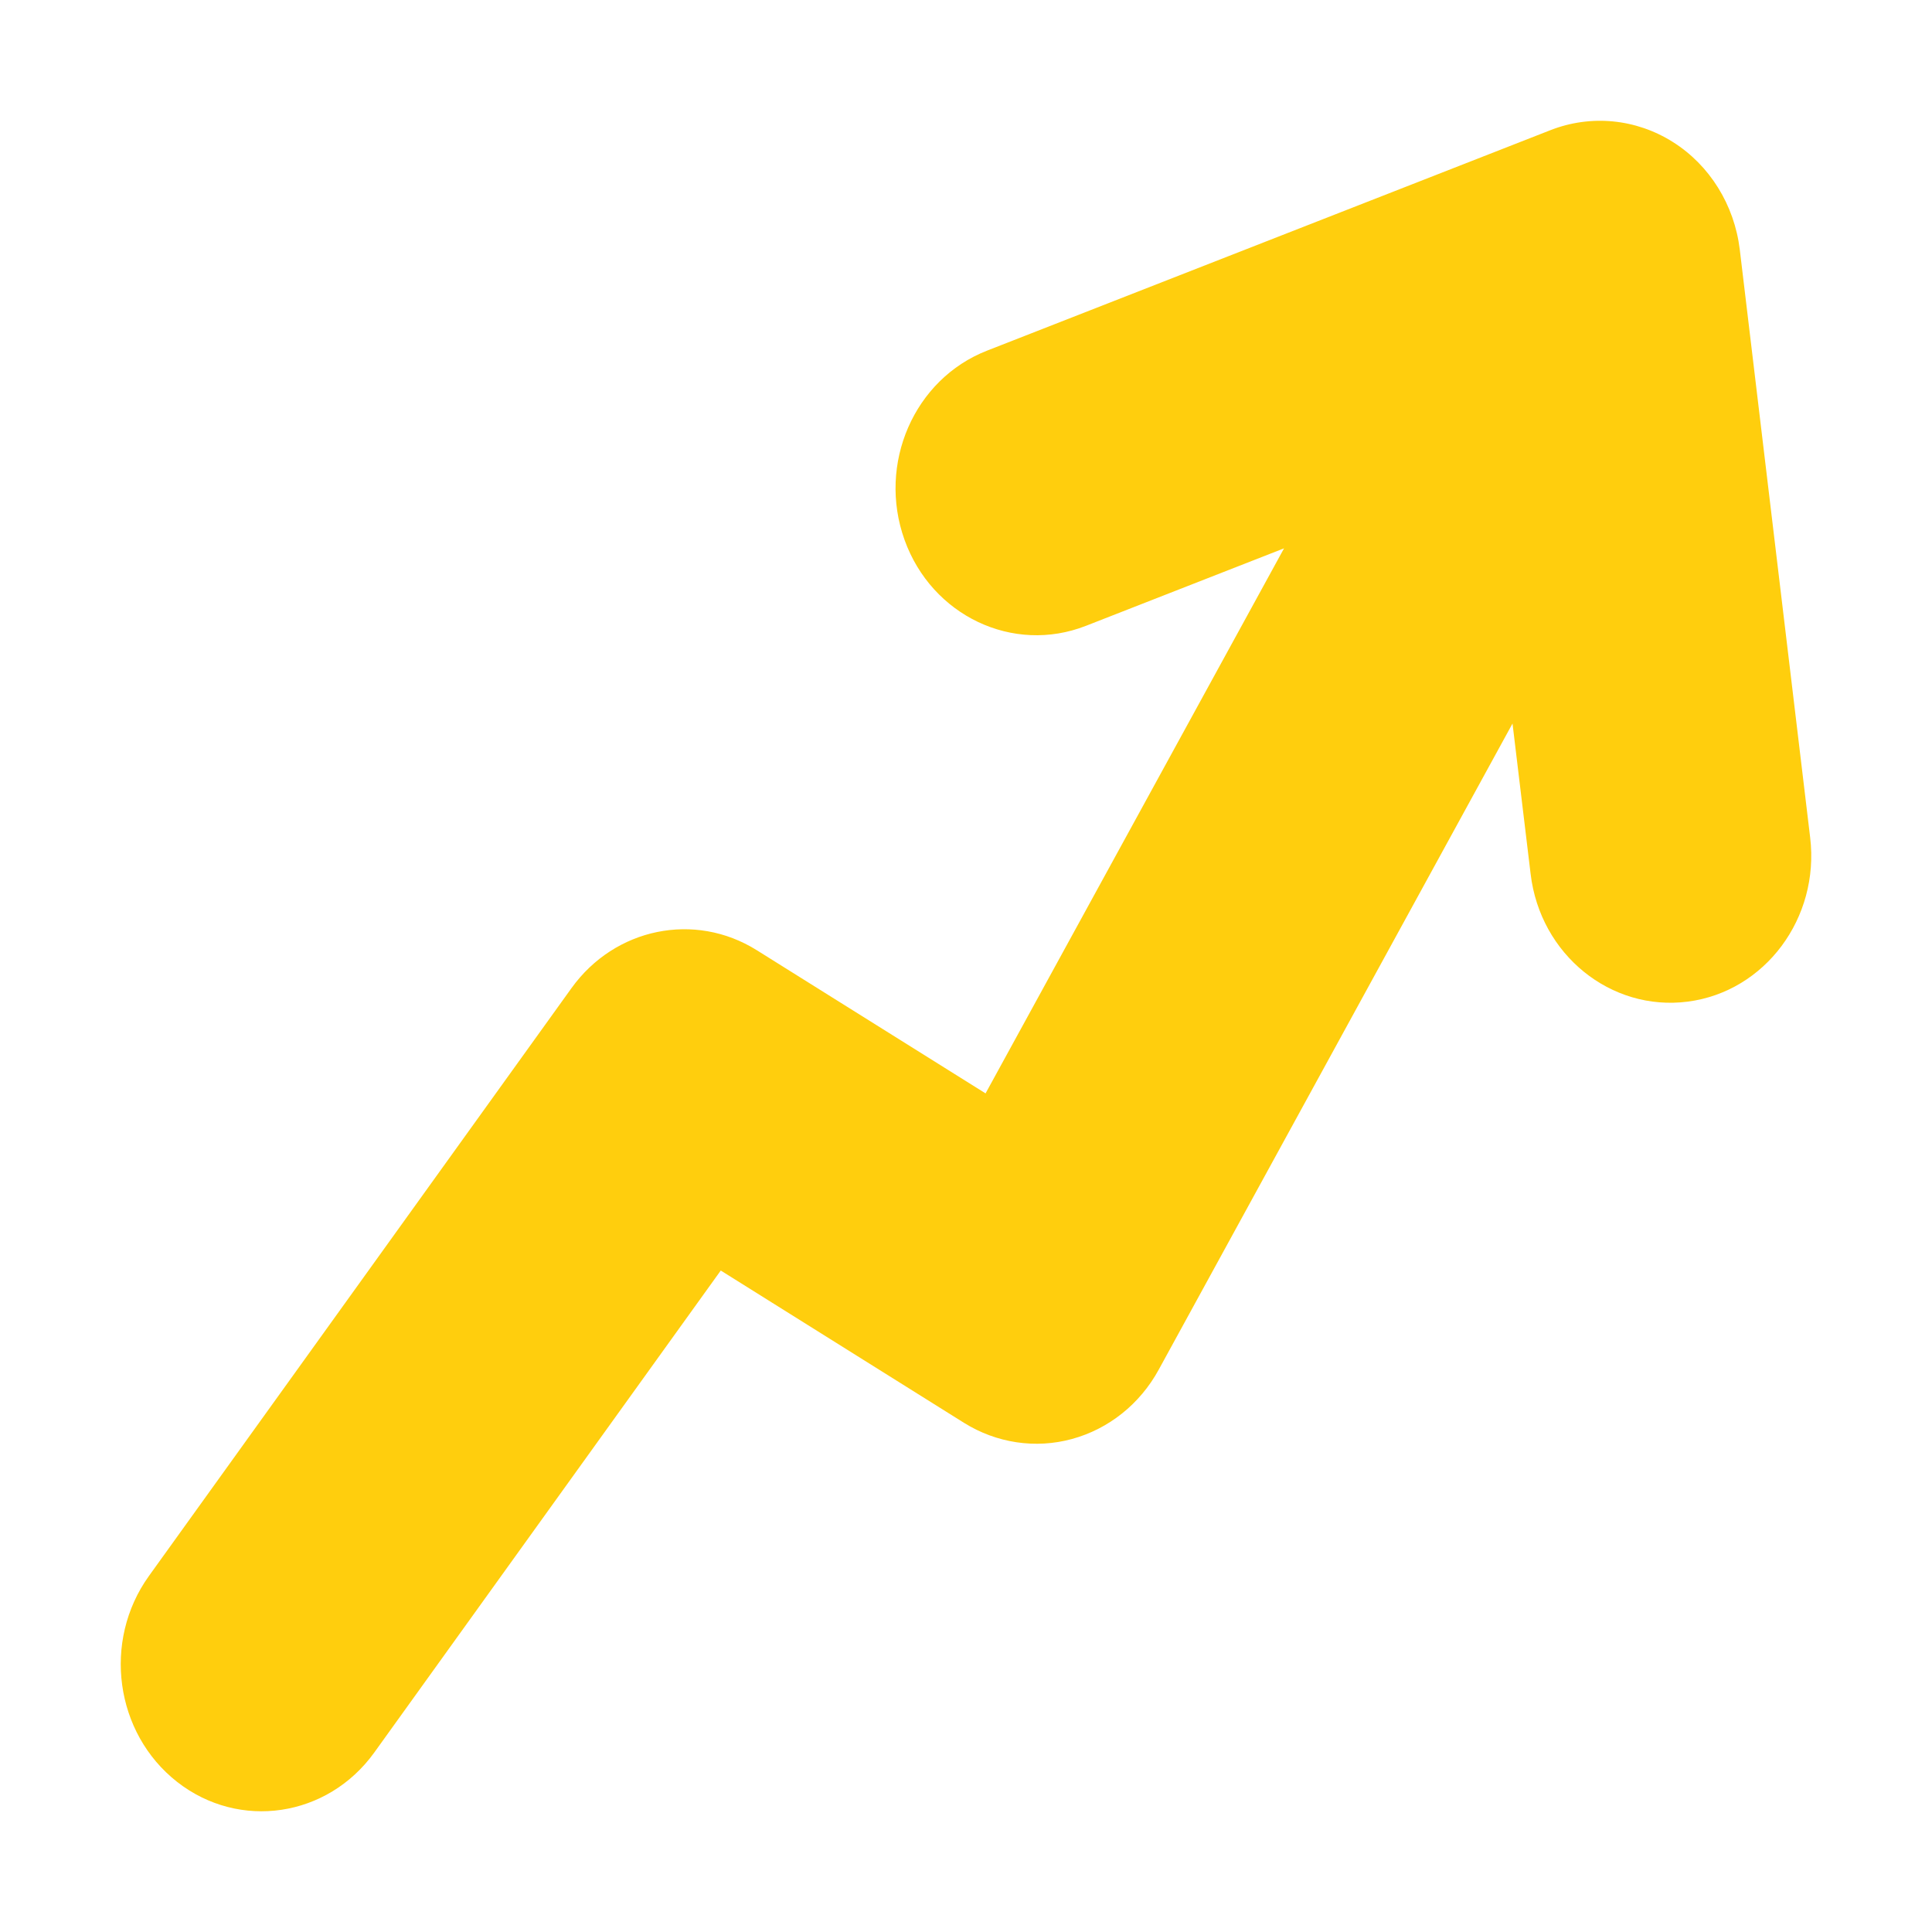<svg width="16" height="16" viewBox="0 0 16 16" fill="none" xmlns="http://www.w3.org/2000/svg">
<path fill-rule="evenodd" clip-rule="evenodd" d="M13.854 1.176C14.159 1.368 14.363 1.697 14.408 2.066L14.991 6.936C15.071 7.603 14.617 8.212 13.978 8.295C13.339 8.378 12.755 7.905 12.676 7.238L12.526 5.992L9.596 11.343C9.441 11.627 9.182 11.834 8.878 11.917C8.575 12 8.252 11.951 7.983 11.783L5.969 10.522L3.1 14.513C2.713 15.051 1.982 15.16 1.467 14.757C0.951 14.353 0.847 13.59 1.233 13.052L4.733 8.183C5.092 7.684 5.754 7.548 6.267 7.869L8.162 9.055L10.634 4.541L8.993 5.183C8.39 5.419 7.717 5.1 7.491 4.471C7.265 3.841 7.57 3.14 8.174 2.904L12.84 1.078C13.175 0.947 13.548 0.983 13.854 1.176Z" fill="#FFCE0D"/>
</svg>
